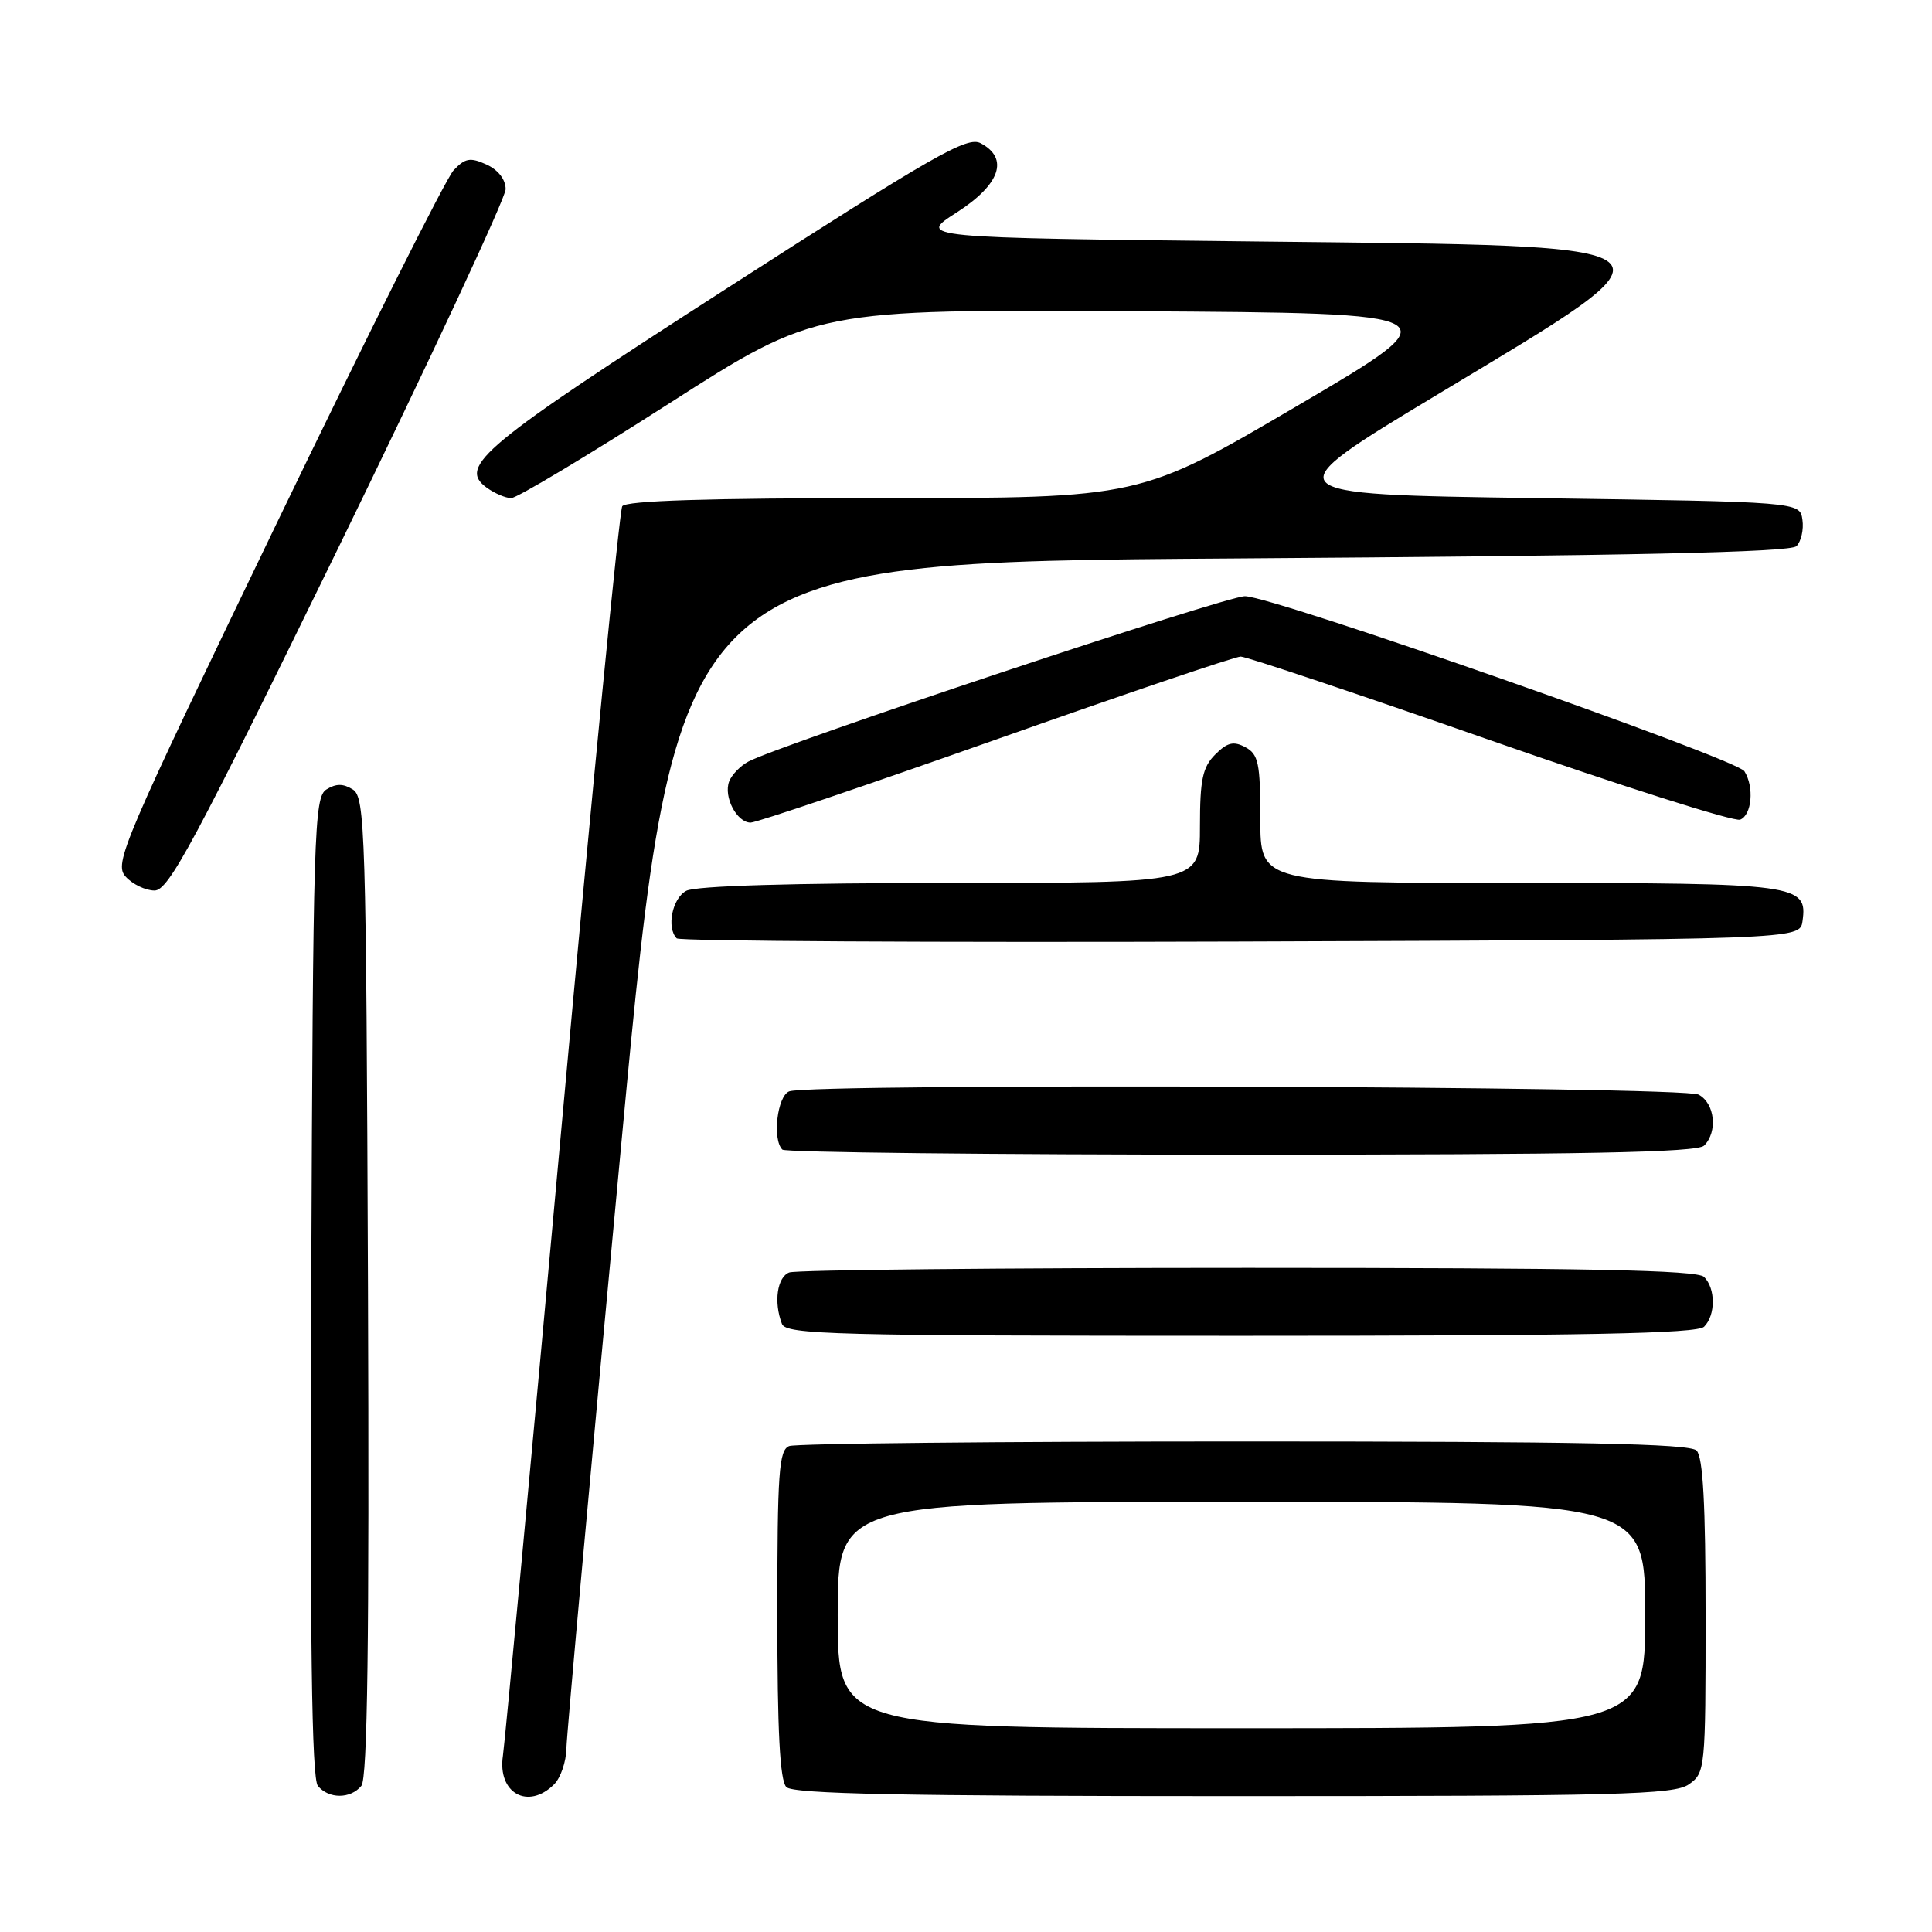 <?xml version="1.0" encoding="UTF-8" standalone="no"?>
<!DOCTYPE svg PUBLIC "-//W3C//DTD SVG 1.1//EN" "http://www.w3.org/Graphics/SVG/1.1/DTD/svg11.dtd" >
<svg xmlns="http://www.w3.org/2000/svg" xmlns:xlink="http://www.w3.org/1999/xlink" version="1.1" viewBox="0 0 256 256">
 <g >
 <path fill="currentColor"
d=" M 47.88 236.64 C 48.70 235.65 48.94 217.52 48.76 170.50 C 48.52 110.05 48.38 105.64 46.75 104.61 C 45.47 103.81 44.53 103.81 43.25 104.61 C 41.62 105.64 41.48 110.05 41.24 170.50 C 41.06 217.52 41.30 235.65 42.12 236.64 C 43.56 238.39 46.44 238.39 47.88 236.64 Z  M 73.43 236.43 C 74.29 235.56 75.02 233.43 75.05 231.68 C 75.08 229.93 78.35 193.85 82.33 151.50 C 89.56 74.50 89.56 74.50 163.23 74.00 C 216.24 73.64 237.22 73.18 238.04 72.37 C 238.66 71.74 239.02 70.17 238.83 68.87 C 238.50 66.50 238.50 66.50 203.50 66.00 C 168.50 65.50 168.50 65.50 190.65 52.17 C 224.25 31.95 225.07 32.64 166.81 32.00 C 121.54 31.50 121.54 31.50 126.77 28.15 C 132.53 24.45 133.73 20.99 129.95 18.98 C 128.17 18.02 123.83 20.51 96.34 38.19 C 63.96 59.02 60.62 61.79 64.48 64.61 C 65.53 65.37 66.99 66.00 67.74 66.00 C 68.48 66.00 77.88 60.37 88.62 53.49 C 108.14 40.98 108.14 40.98 150.47 41.24 C 192.80 41.50 192.80 41.50 171.94 53.75 C 151.08 66.00 151.08 66.00 117.10 66.00 C 93.80 66.00 82.91 66.34 82.45 67.08 C 82.08 67.68 78.48 104.47 74.45 148.83 C 70.42 193.20 66.90 230.91 66.64 232.63 C 65.89 237.60 69.97 239.88 73.43 236.43 Z  M 223.78 236.44 C 225.95 234.92 226.00 234.45 226.00 214.14 C 226.00 199.34 225.66 193.06 224.80 192.20 C 223.89 191.29 209.22 191.00 164.88 191.00 C 132.59 191.00 105.45 191.27 104.58 191.61 C 103.21 192.13 103.00 195.05 103.00 213.91 C 103.00 229.45 103.34 235.94 104.20 236.80 C 105.11 237.71 119.64 238.00 163.48 238.00 C 214.42 238.00 221.83 237.81 223.78 236.44 Z  M 225.80 175.80 C 227.34 174.26 227.34 170.74 225.80 169.20 C 224.89 168.29 210.11 168.00 165.38 168.00 C 132.81 168.00 105.45 168.27 104.58 168.61 C 102.98 169.22 102.50 172.54 103.61 175.42 C 104.15 176.84 110.44 177.00 164.41 177.00 C 209.89 177.00 224.89 176.71 225.80 175.80 Z  M 225.80 151.80 C 227.64 149.96 227.23 146.19 225.07 145.04 C 222.98 143.92 107.45 143.51 104.58 144.61 C 102.99 145.22 102.31 150.98 103.67 152.33 C 104.03 152.70 131.39 153.00 164.47 153.00 C 209.90 153.00 224.89 152.71 225.80 151.80 Z  M 238.84 122.06 C 239.53 117.17 238.29 117.00 201.31 117.00 C 167.00 117.00 167.00 117.00 167.00 108.54 C 167.00 101.13 166.75 99.94 165.02 99.01 C 163.45 98.17 162.63 98.37 161.02 99.98 C 159.35 101.65 159.00 103.31 159.00 109.50 C 159.00 117.00 159.00 117.00 125.93 117.00 C 105.05 117.00 92.16 117.38 90.93 118.04 C 89.07 119.03 88.29 122.95 89.67 124.34 C 90.04 124.71 123.68 124.90 164.42 124.76 C 238.50 124.50 238.50 124.50 238.84 122.06 Z  M 44.83 72.59 C 57.02 47.61 67.00 26.22 67.00 25.07 C 67.00 23.78 66.01 22.51 64.46 21.80 C 62.31 20.82 61.63 20.94 60.10 22.57 C 59.10 23.63 48.54 44.71 36.63 69.41 C 16.18 111.85 15.07 114.42 16.65 116.16 C 17.56 117.17 19.29 118.00 20.48 118.00 C 22.35 118.00 25.72 111.72 44.83 72.59 Z  M 131.95 98.00 C 149.06 91.95 163.66 87.00 164.40 87.00 C 165.14 87.00 180.02 91.98 197.45 98.08 C 214.89 104.17 229.79 108.91 230.58 108.61 C 232.13 108.01 232.46 104.27 231.14 102.19 C 230.08 100.53 168.66 79.00 164.96 79.00 C 162.39 79.00 103.39 98.65 99.15 100.92 C 98.10 101.48 96.96 102.66 96.62 103.54 C 95.84 105.57 97.63 109.00 99.46 109.00 C 100.23 109.00 114.85 104.05 131.95 98.00 Z  M 111.00 214.00 C 111.00 199.00 111.00 199.00 164.50 199.00 C 218.00 199.00 218.00 199.00 218.00 214.00 C 218.00 229.00 218.00 229.00 164.50 229.00 C 111.00 229.00 111.00 229.00 111.00 214.00 Z "/>
</g>
</svg>
